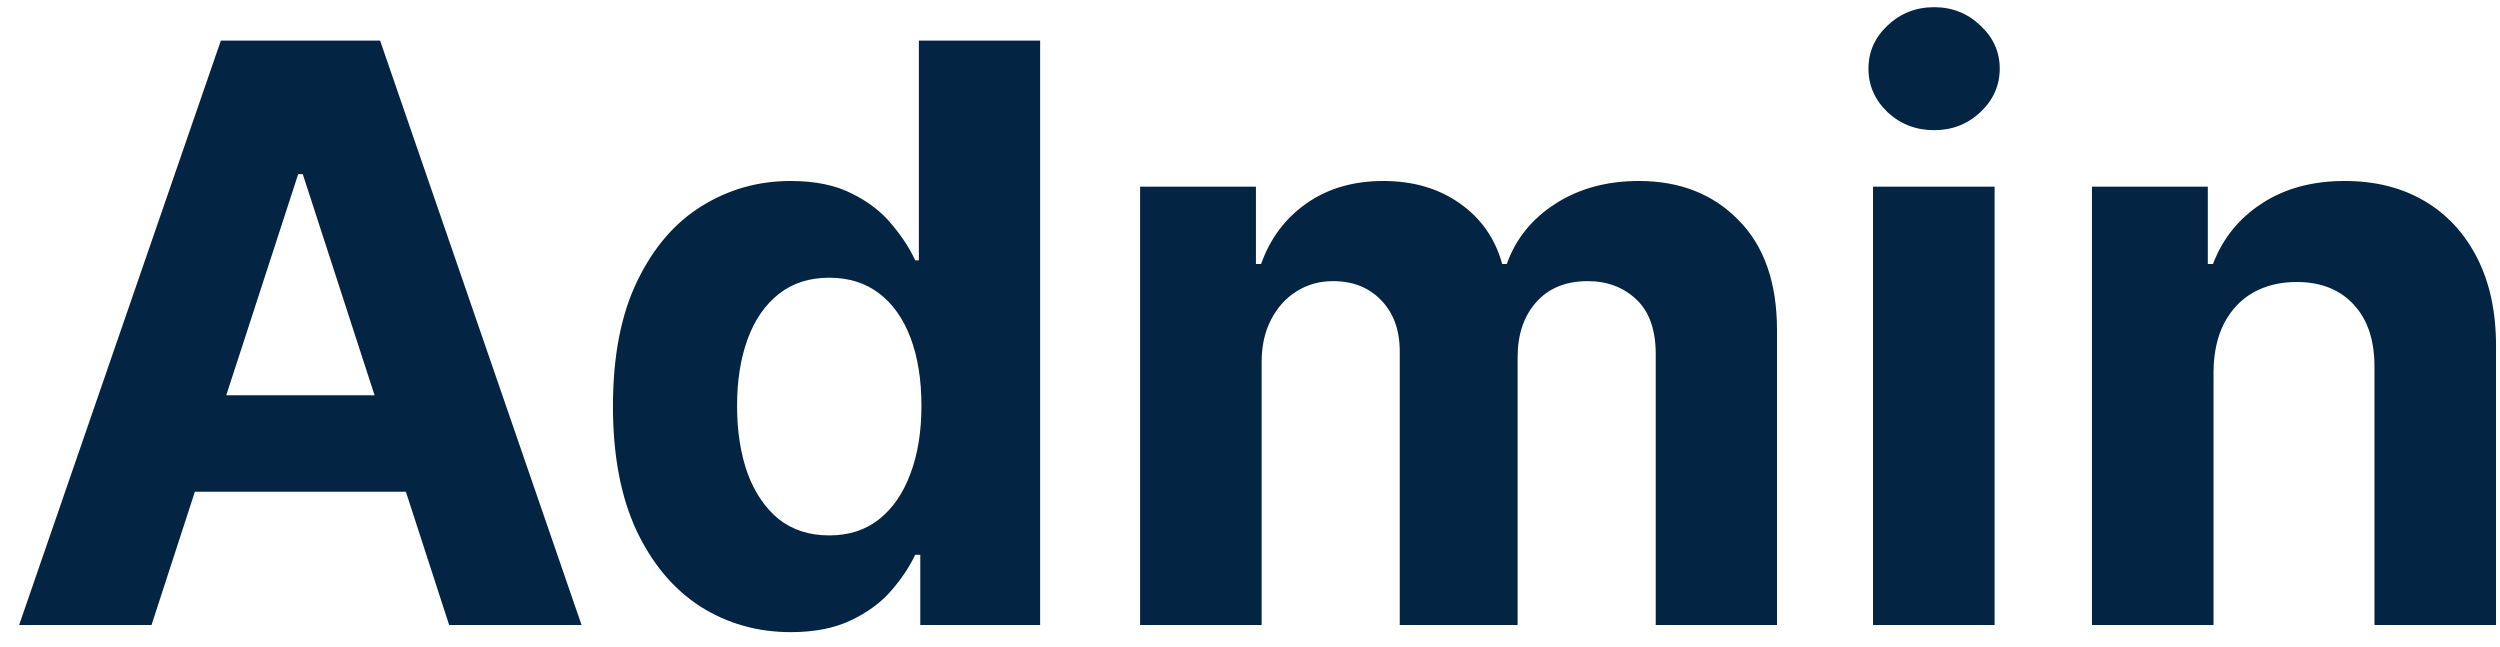 <svg width="112" height="29" viewBox="0 0 112 29" fill="none" xmlns="http://www.w3.org/2000/svg">
<path d="M6.788 28H0.857L9.895 1.818H17.028L26.054 28H20.122L13.564 7.801H13.359L6.788 28ZM6.418 17.709H20.429V22.03H6.418V17.709ZM35.425 28.32C33.933 28.32 32.582 27.936 31.372 27.169C30.171 26.393 29.216 25.256 28.509 23.756C27.81 22.247 27.46 20.398 27.46 18.207C27.46 15.957 27.822 14.087 28.547 12.595C29.271 11.095 30.234 9.974 31.436 9.233C32.646 8.483 33.972 8.108 35.412 8.108C36.511 8.108 37.428 8.295 38.16 8.67C38.902 9.037 39.499 9.497 39.95 10.051C40.41 10.597 40.76 11.133 40.999 11.662H41.165V1.818H46.598V28H41.229V24.855H40.999C40.743 25.401 40.381 25.942 39.912 26.479C39.452 27.007 38.851 27.446 38.109 27.796C37.376 28.145 36.481 28.32 35.425 28.32ZM37.151 23.986C38.028 23.986 38.77 23.747 39.375 23.27C39.989 22.784 40.457 22.107 40.781 21.237C41.114 20.368 41.28 19.349 41.28 18.182C41.28 17.014 41.118 16 40.794 15.139C40.47 14.278 40.001 13.614 39.388 13.145C38.774 12.676 38.028 12.442 37.151 12.442C36.256 12.442 35.501 12.685 34.888 13.171C34.274 13.656 33.81 14.329 33.494 15.19C33.179 16.051 33.021 17.048 33.021 18.182C33.021 19.324 33.179 20.334 33.494 21.212C33.818 22.081 34.283 22.763 34.888 23.257C35.501 23.743 36.256 23.986 37.151 23.986ZM51.076 28V8.364H56.266V11.828H56.496C56.905 10.678 57.587 9.77 58.541 9.105C59.496 8.44 60.638 8.108 61.968 8.108C63.314 8.108 64.461 8.445 65.407 9.118C66.353 9.783 66.983 10.686 67.299 11.828H67.503C67.904 10.703 68.628 9.804 69.677 9.131C70.733 8.449 71.982 8.108 73.422 8.108C75.255 8.108 76.742 8.692 77.884 9.859C79.034 11.018 79.61 12.663 79.61 14.794V28H74.177V15.868C74.177 14.777 73.887 13.959 73.307 13.413C72.728 12.868 72.003 12.595 71.134 12.595C70.145 12.595 69.374 12.911 68.82 13.541C68.266 14.163 67.989 14.986 67.989 16.009V28H62.709V15.753C62.709 14.79 62.432 14.023 61.878 13.452C61.333 12.881 60.613 12.595 59.718 12.595C59.113 12.595 58.567 12.749 58.081 13.055C57.604 13.354 57.225 13.776 56.944 14.321C56.662 14.858 56.522 15.489 56.522 16.213V28H51.076ZM83.912 28V8.364H89.358V28H83.912ZM86.647 5.832C85.838 5.832 85.143 5.564 84.564 5.027C83.993 4.482 83.707 3.83 83.707 3.071C83.707 2.321 83.993 1.678 84.564 1.141C85.143 0.595 85.838 0.322 86.647 0.322C87.457 0.322 88.147 0.595 88.718 1.141C89.298 1.678 89.588 2.321 89.588 3.071C89.588 3.83 89.298 4.482 88.718 5.027C88.147 5.564 87.457 5.832 86.647 5.832ZM99.166 16.648V28H93.72V8.364H98.91V11.828H99.141C99.575 10.686 100.304 9.783 101.327 9.118C102.349 8.445 103.589 8.108 105.047 8.108C106.411 8.108 107.599 8.406 108.614 9.003C109.628 9.599 110.416 10.452 110.979 11.56C111.541 12.659 111.822 13.972 111.822 15.497V28H106.376V16.469C106.385 15.267 106.078 14.329 105.456 13.656C104.834 12.974 103.977 12.633 102.886 12.633C102.153 12.633 101.506 12.791 100.943 13.107C100.389 13.422 99.954 13.882 99.639 14.487C99.332 15.084 99.175 15.804 99.166 16.648Z" fill="#032543"/>
</svg>
